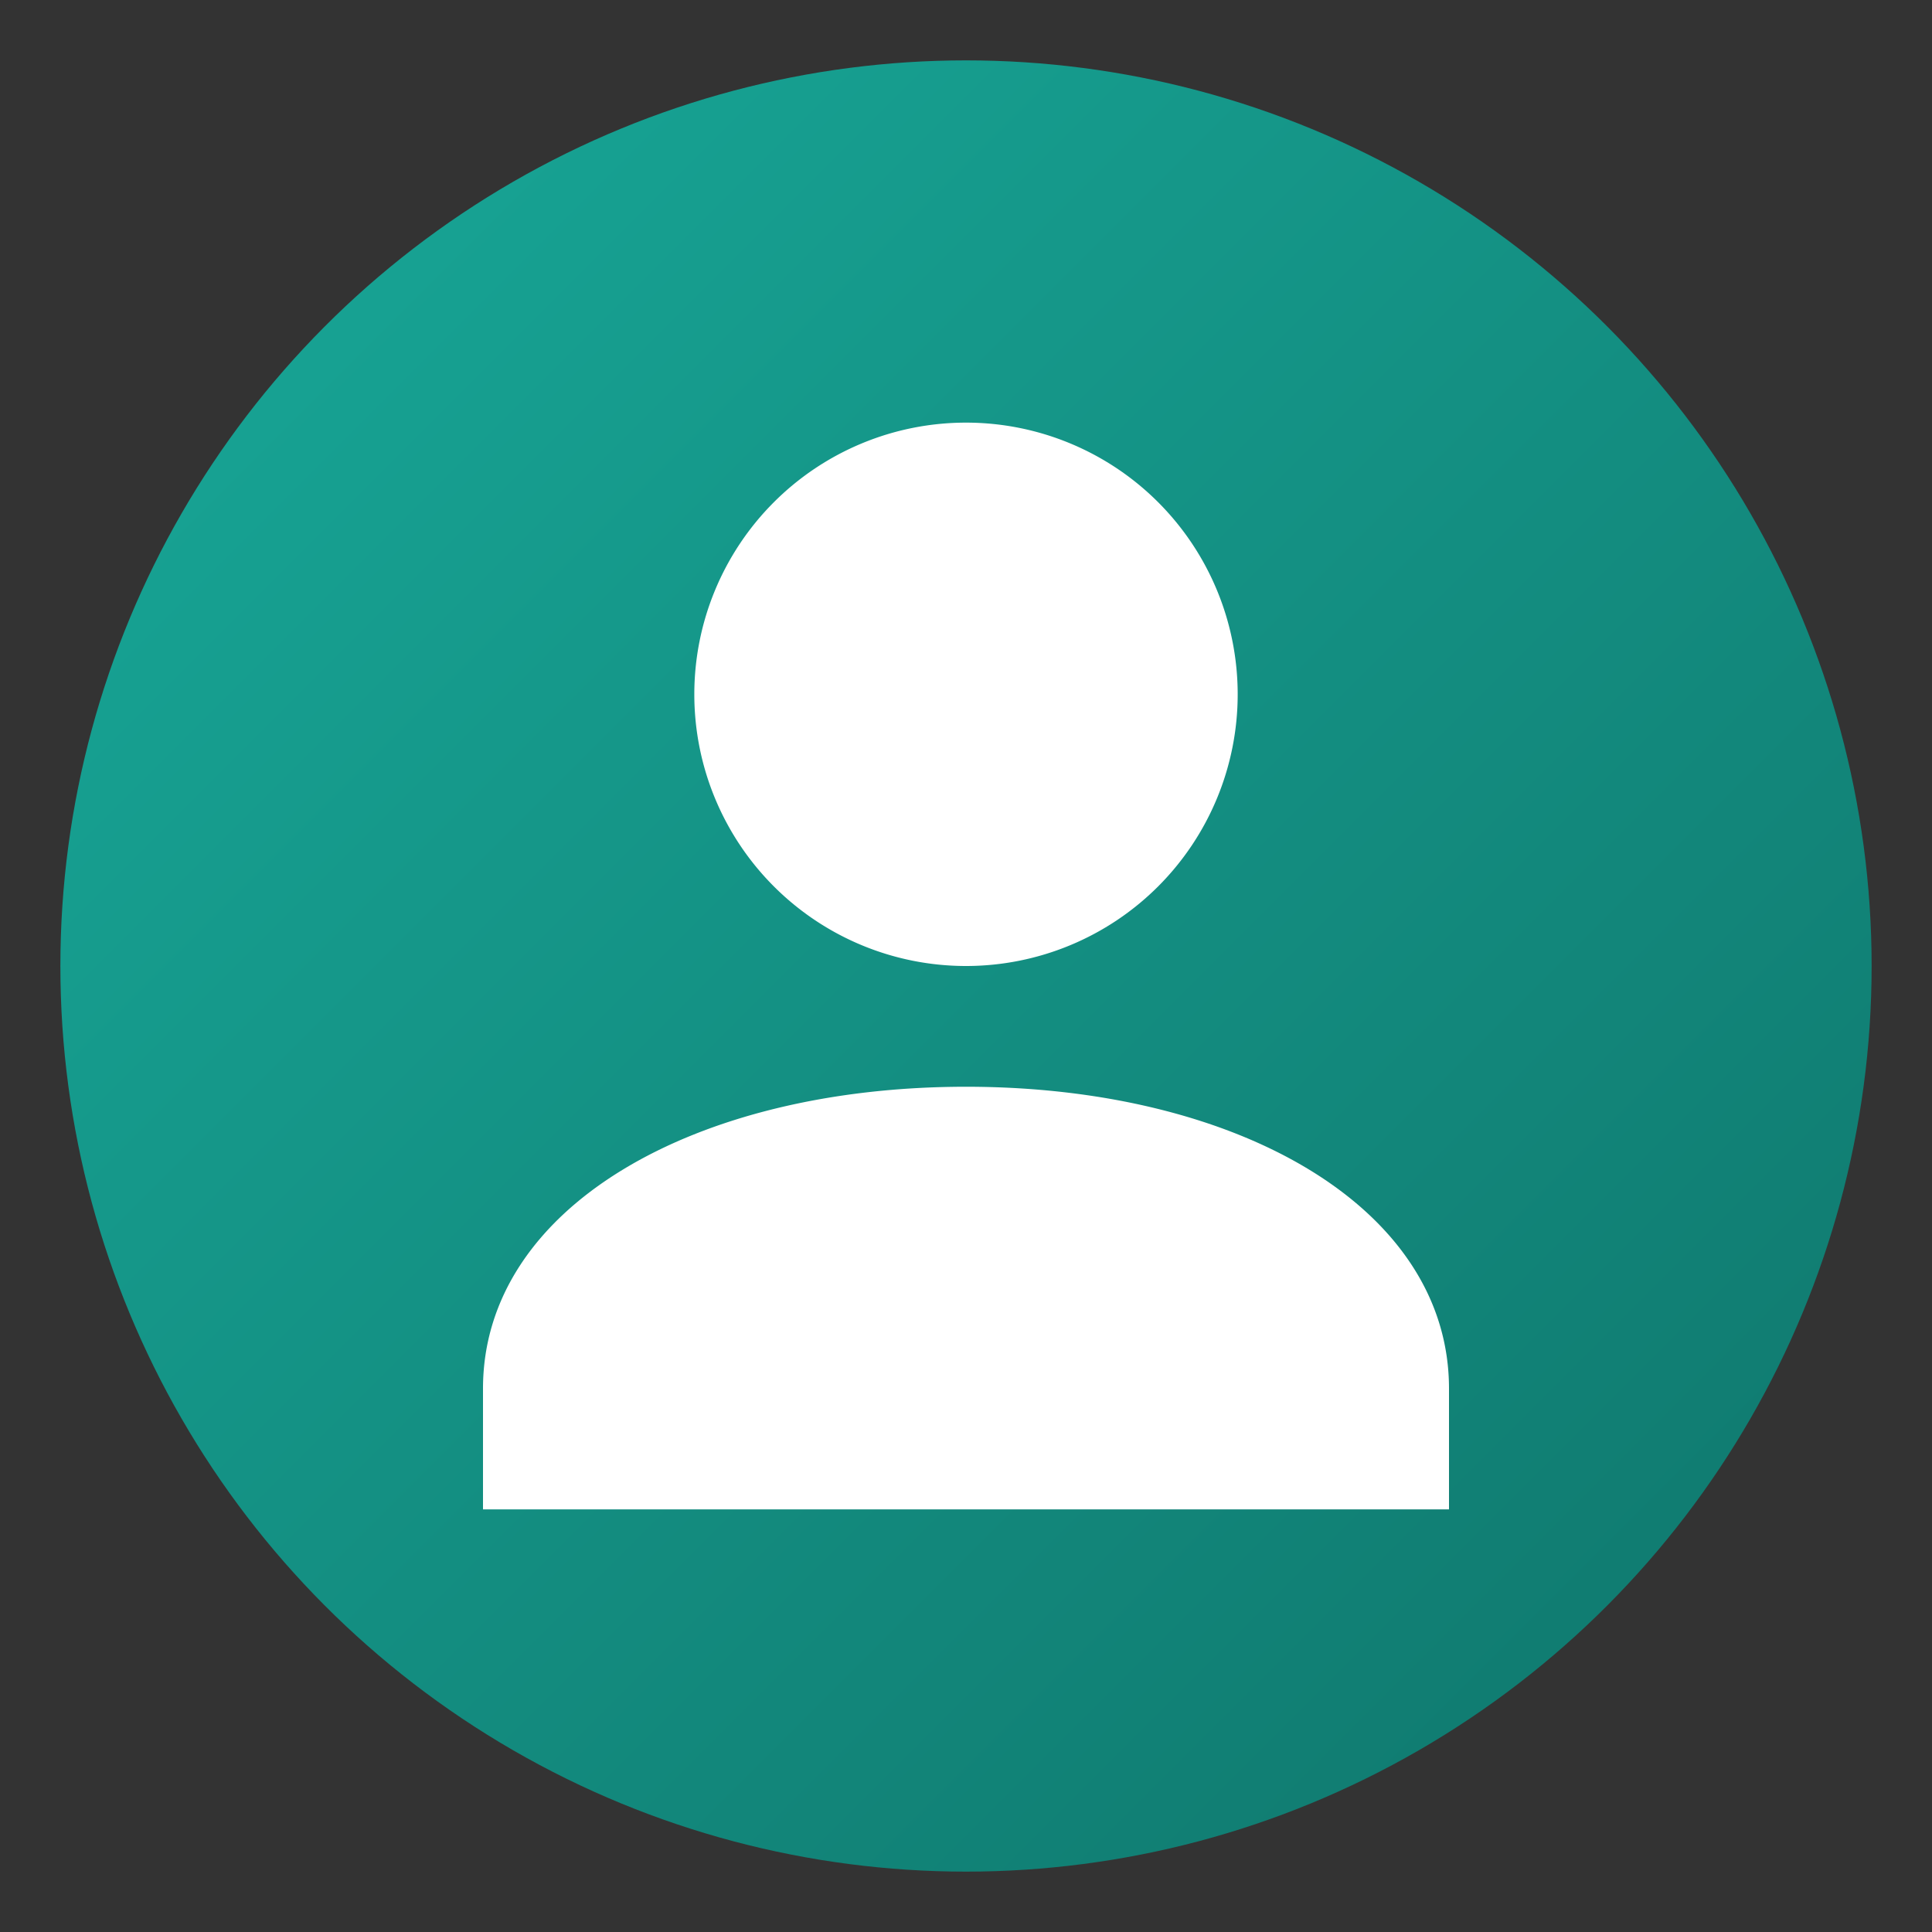 <svg xmlns="http://www.w3.org/2000/svg" viewBox="0 0 64 64">
  <rect x="0" y="0" width="64" height="64" fill="#333333" stroke="none"/>
  <defs><linearGradient id="g" x1="0" x2="1" y1="0" y2="1">
    <stop stop-color="#18a999"/><stop offset="1" stop-color="#0f756b"/></linearGradient></defs>
  <circle cx="32" cy="32" r="30" fill="url(#g)"/>
  <path d="M32 14a9 9 0 1 0 0 18a9 9 0 0 0 0-18zM16 46c0-6 7-10 16-10s16 4 16 10v4H16v-4z" fill="#fff"/>
</svg>
